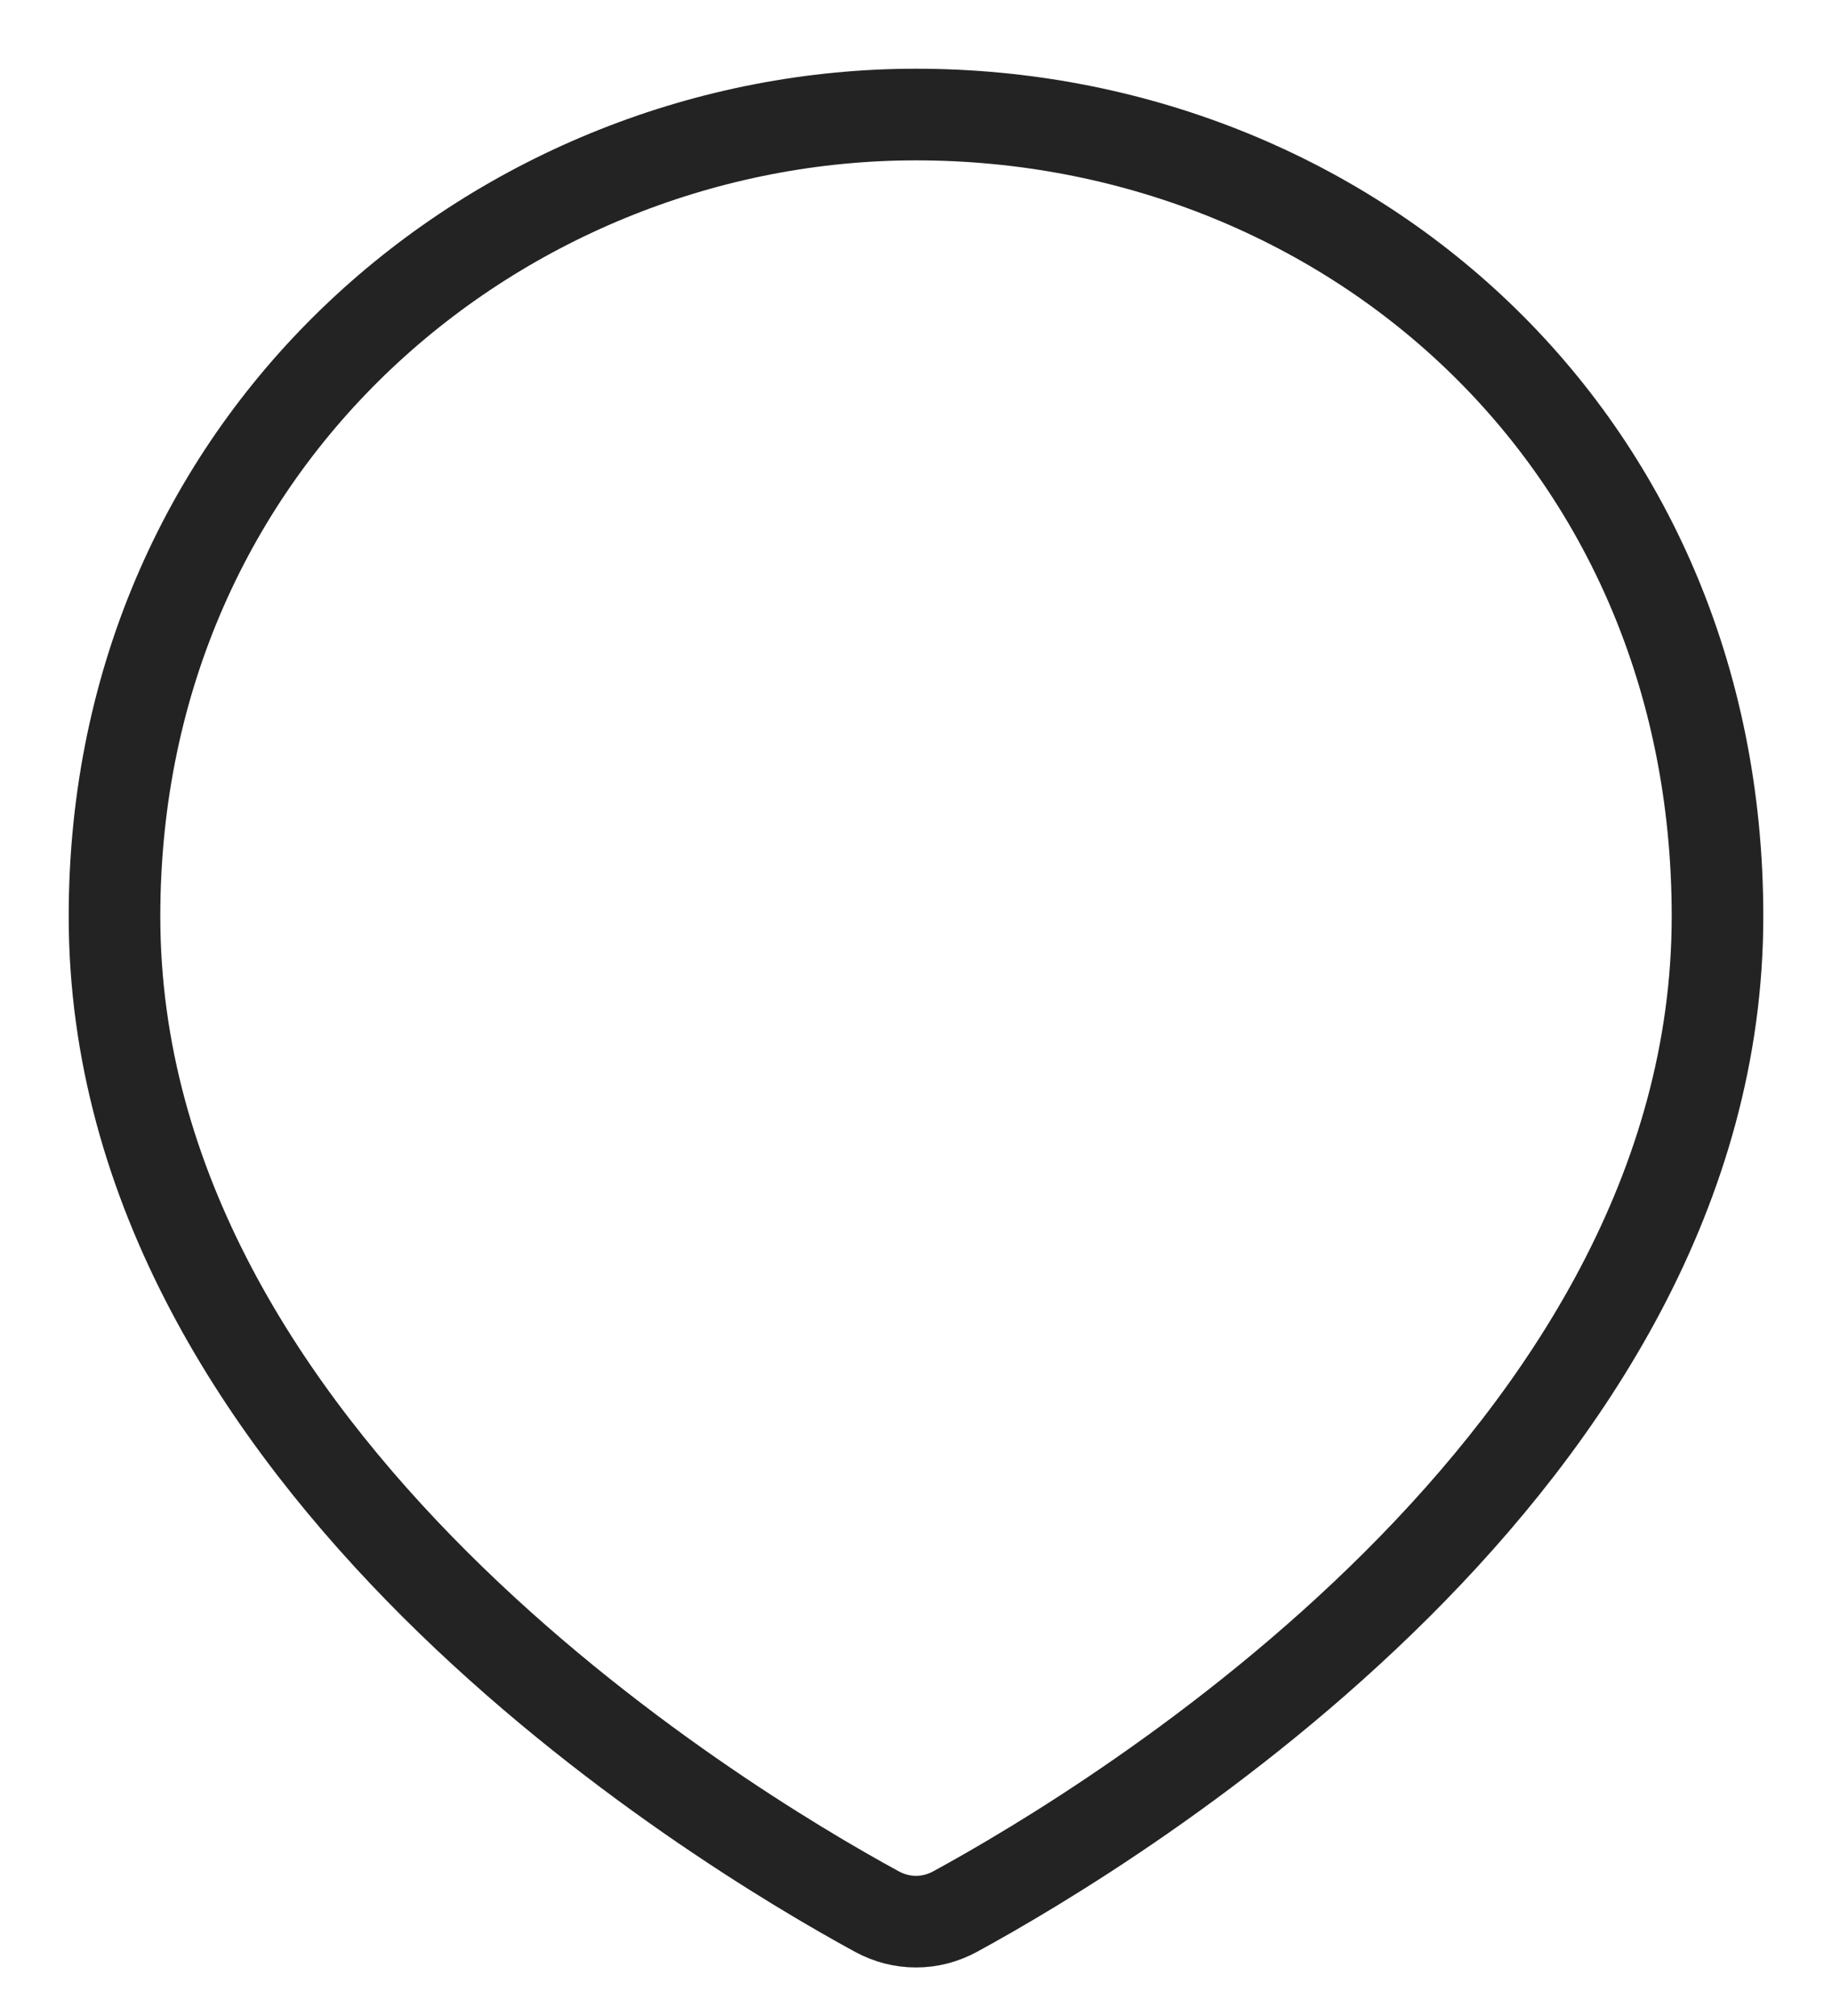 <svg width="20" height="22" viewBox="0 0 20 22" fill="none" xmlns="http://www.w3.org/2000/svg">
<path d="M18.75 10C18.75 15.931 12.179 19.906 10.426 20.861C10.157 21.007 9.843 21.007 9.574 20.861C7.821 19.906 1.25 15.931 1.25 10C1.25 4.75 5.49 1.25 10 1.25C14.667 1.25 18.75 4.75 18.75 10Z" stroke="#232323"/>
</svg>
